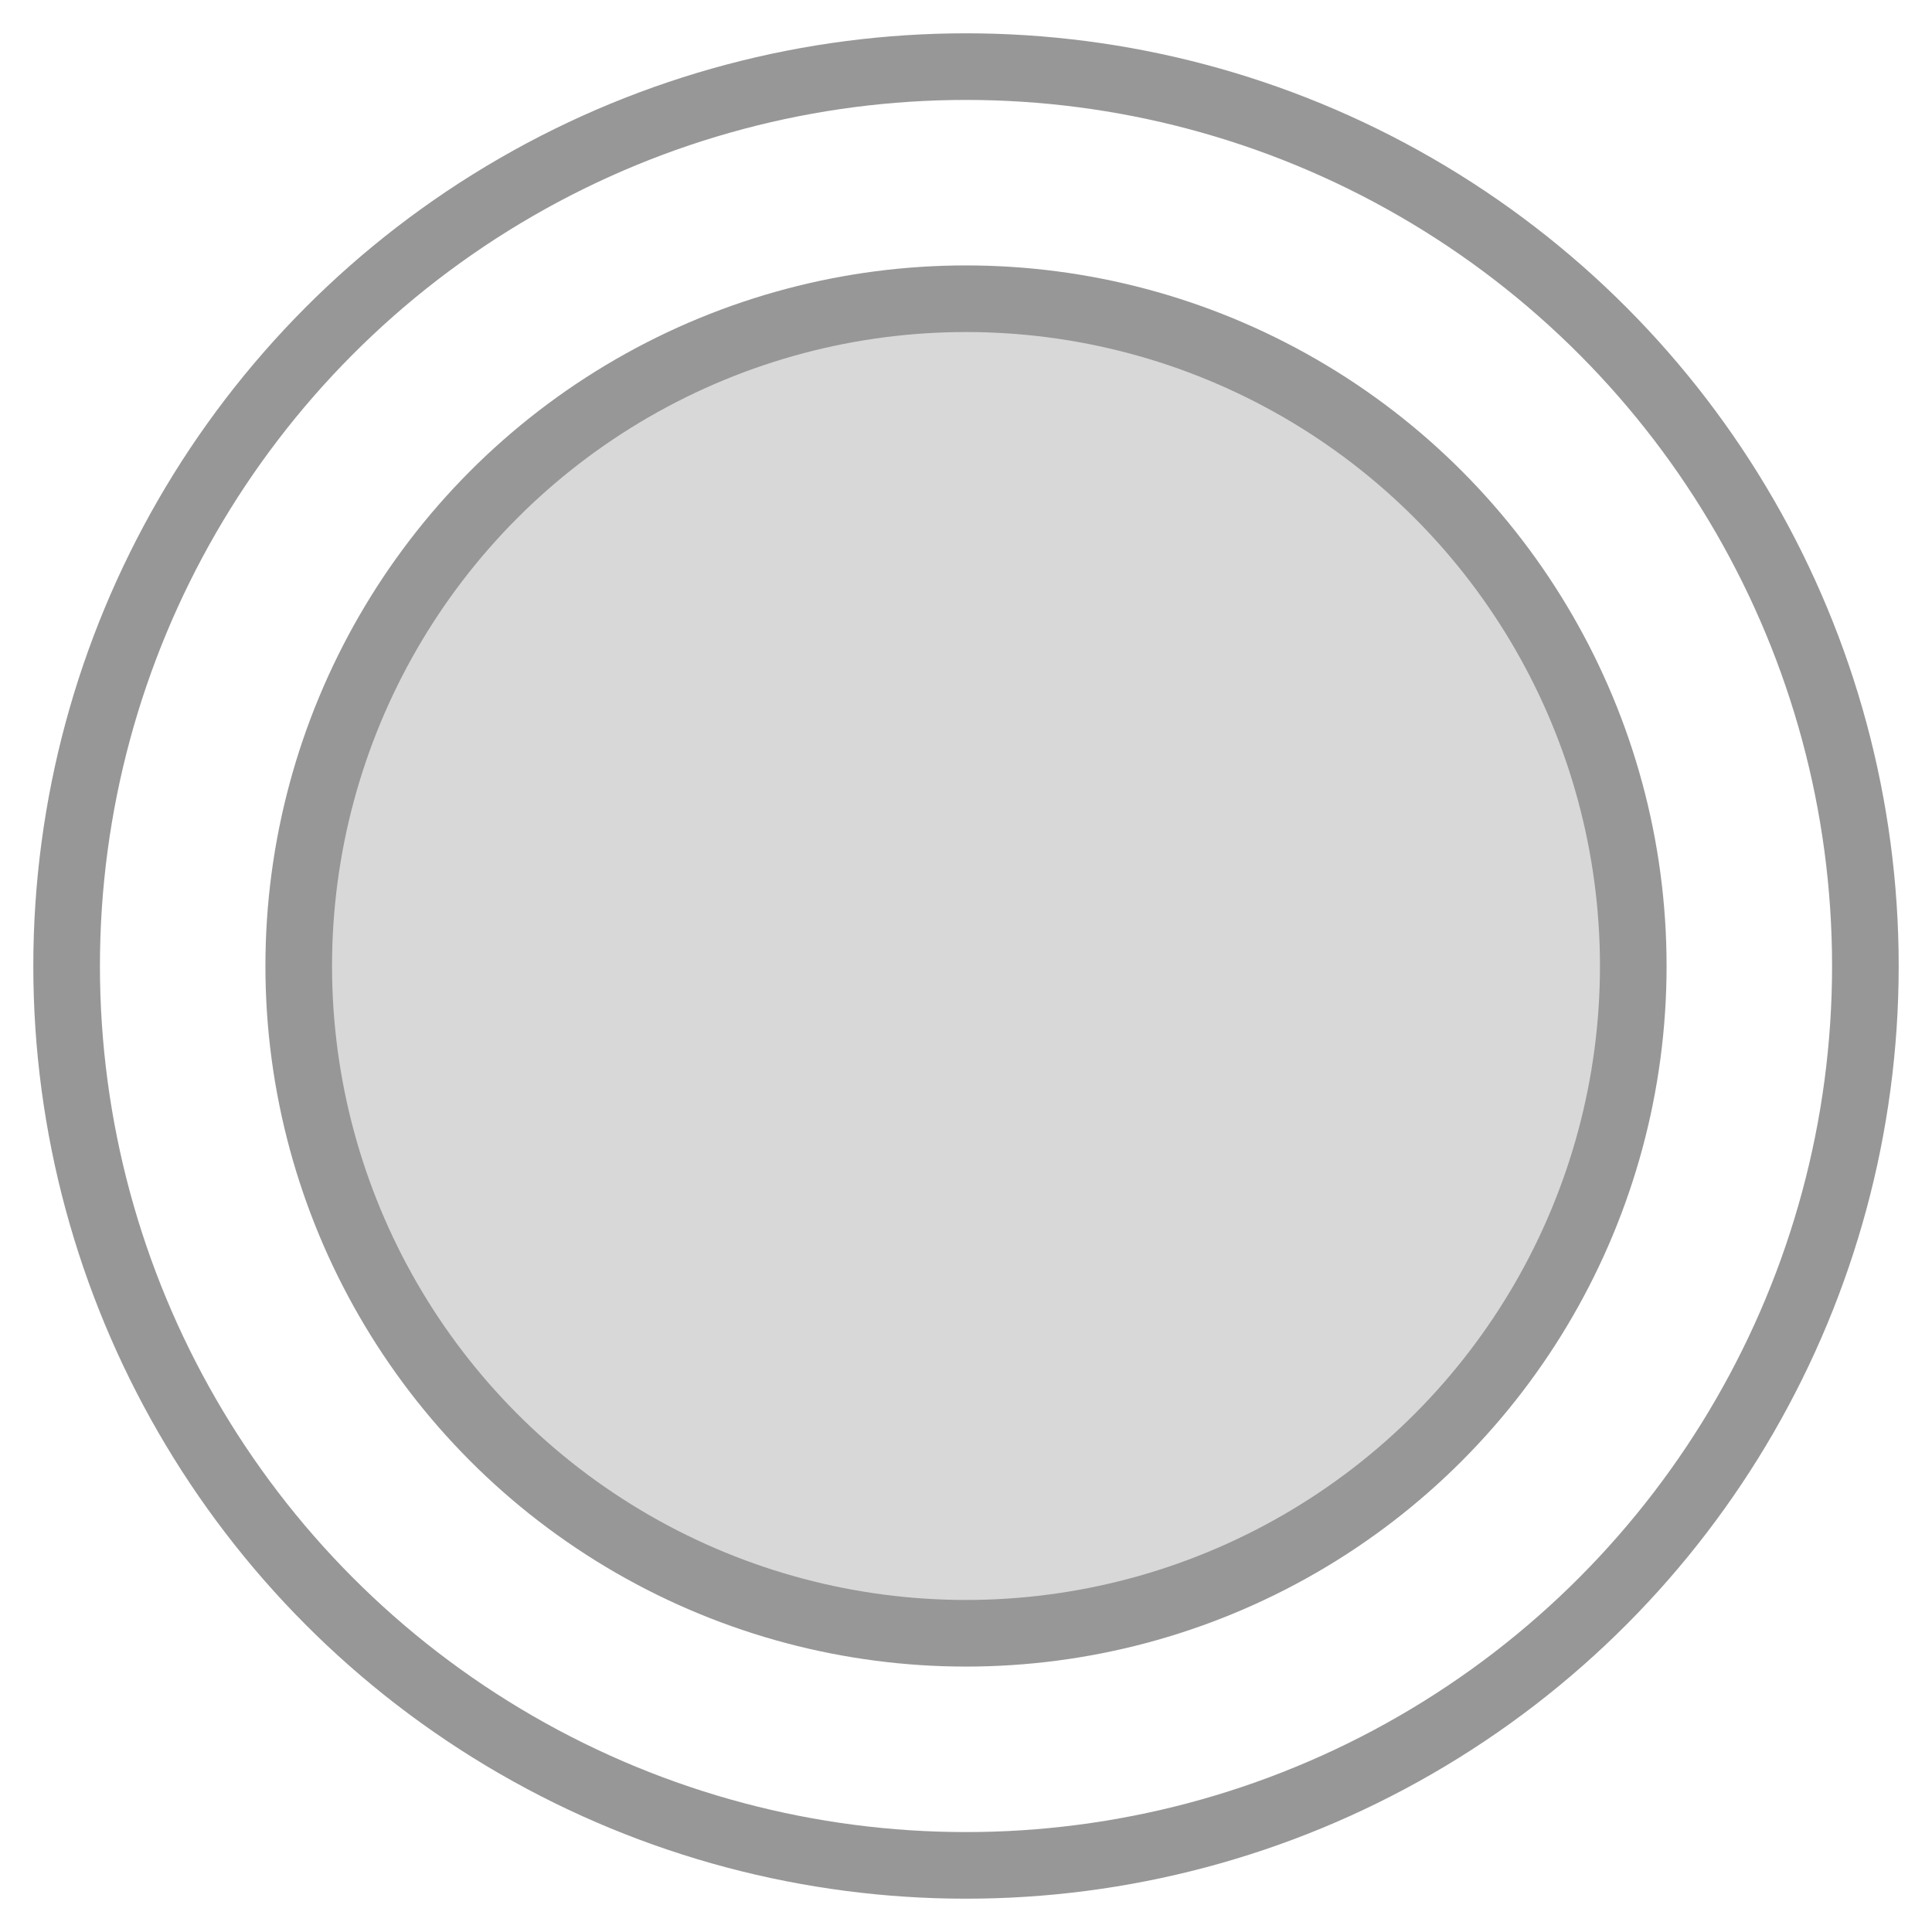 <?xml version="1.0" encoding="UTF-8" standalone="no"?>
<svg width="29px" height="29px" viewBox="0 0 29 29" version="1.1" xmlns="http://www.w3.org/2000/svg" xmlns:xlink="http://www.w3.org/1999/xlink">
    <!-- Generator: sketchtool 3.8.2 (29753) - http://www.bohemiancoding.com/sketch -->
    <title>428D8198-1D36-4BE3-96AB-7797A0E1E263</title>
    <desc>Created with sketchtool.</desc>
    <defs></defs>
    <g id="Symbols" stroke="none" stroke-width="1" fill="none" fill-rule="evenodd">
        <g id="Group-9" transform="translate(-40, -10)" stroke="#979797">
            <g id="Group-2" transform="translate(41, 11)">
                <circle id="Oval-9" fill="#D8D8D8" cx="13.5" cy="13.5" r="10.016"></circle>
                <circle id="Oval-10" cx="13.5" cy="13.5" r="13.5"></circle>
            </g>
        </g>
    </g>
</svg>